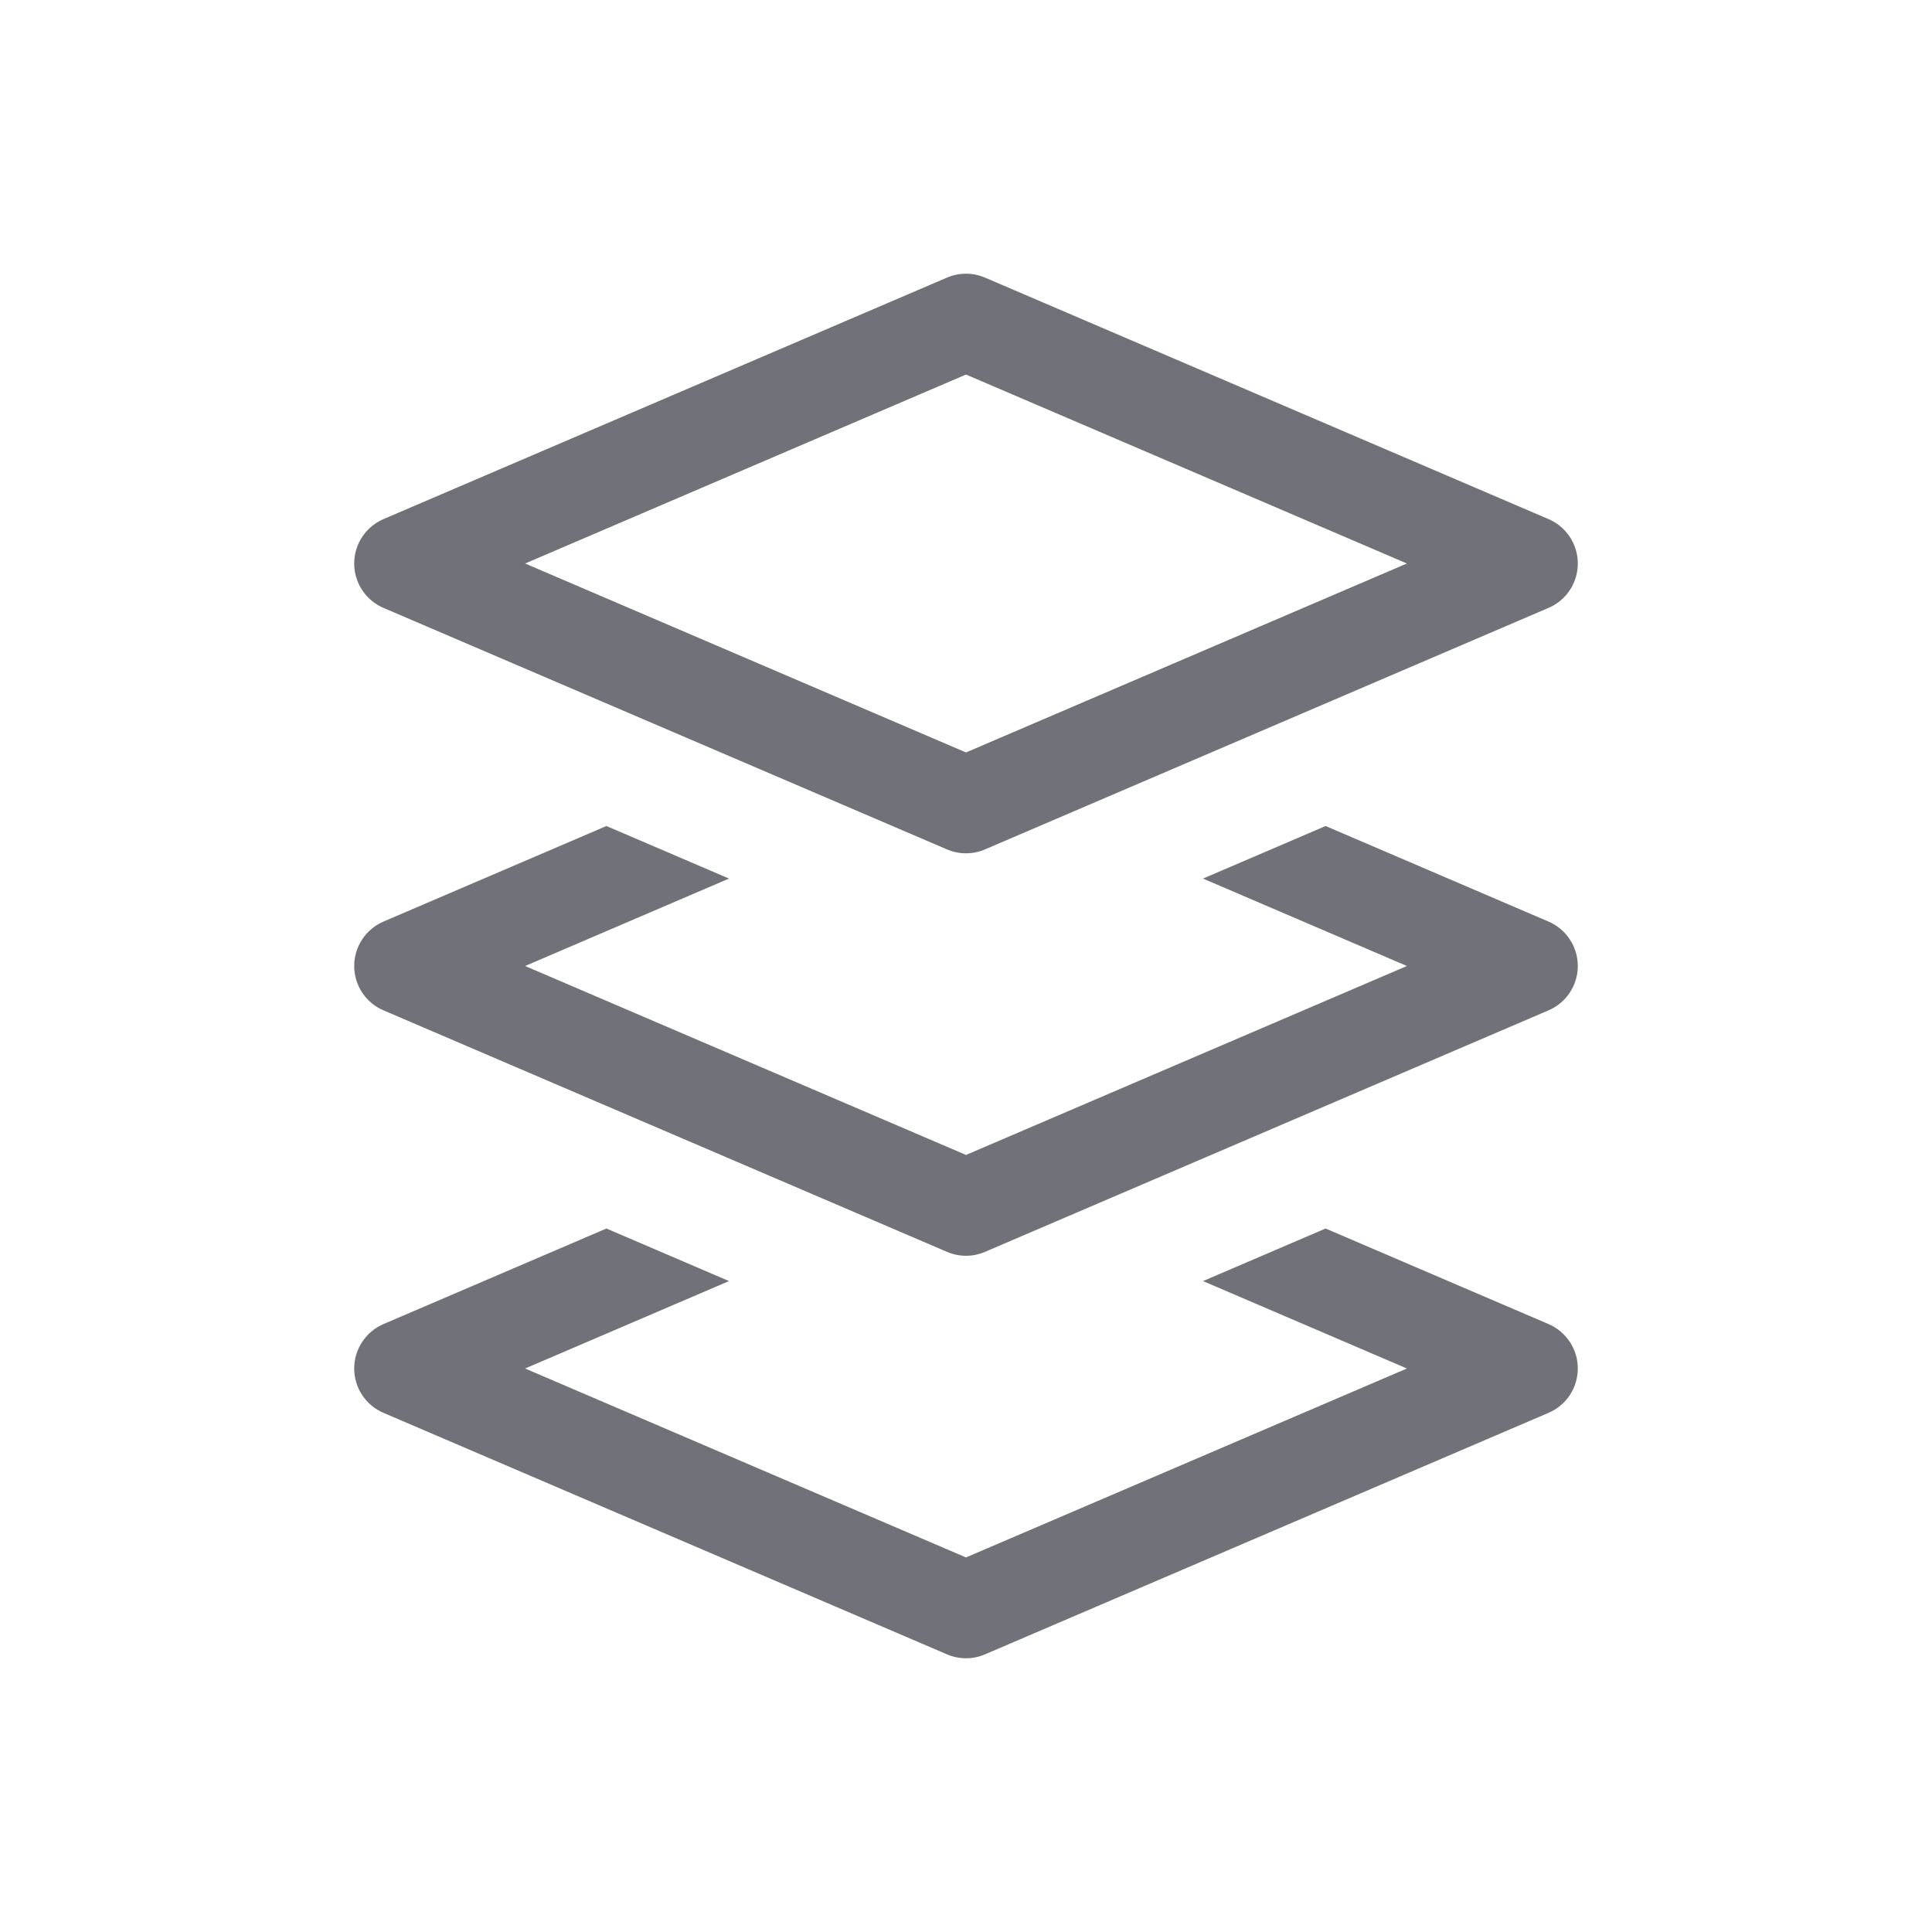 <svg width="24" height="24" viewBox="0 0 24 24" fill="none" xmlns="http://www.w3.org/2000/svg">
<path d="M12 4L5 7L12 10L19 7L12 4Z" stroke="#71717A" stroke-width="1.2" stroke-linejoin="round"/>
<path fill-rule="evenodd" clip-rule="evenodd" d="M7.533 10.261L4.764 11.448C4.543 11.543 4.4 11.76 4.4 12C4.4 12.24 4.543 12.457 4.764 12.551L11.764 15.551C11.915 15.616 12.085 15.616 12.236 15.551L19.236 12.551C19.457 12.457 19.6 12.24 19.6 12C19.6 11.76 19.457 11.543 19.236 11.448L16.467 10.261L14.944 10.914L17.477 12L12 14.347L6.523 12L9.056 10.914L7.533 10.261Z" fill="#71717A"/>
<path fill-rule="evenodd" clip-rule="evenodd" d="M7.533 15.261L4.764 16.448C4.543 16.543 4.4 16.76 4.4 17C4.4 17.24 4.543 17.457 4.764 17.551L11.764 20.551C11.915 20.616 12.085 20.616 12.236 20.551L19.236 17.551C19.457 17.457 19.6 17.24 19.6 17C19.6 16.76 19.457 16.543 19.236 16.448L16.467 15.261L14.944 15.914L17.477 17L12 19.347L6.523 17L9.056 15.914L7.533 15.261Z" fill="#71717A"/>
</svg>
